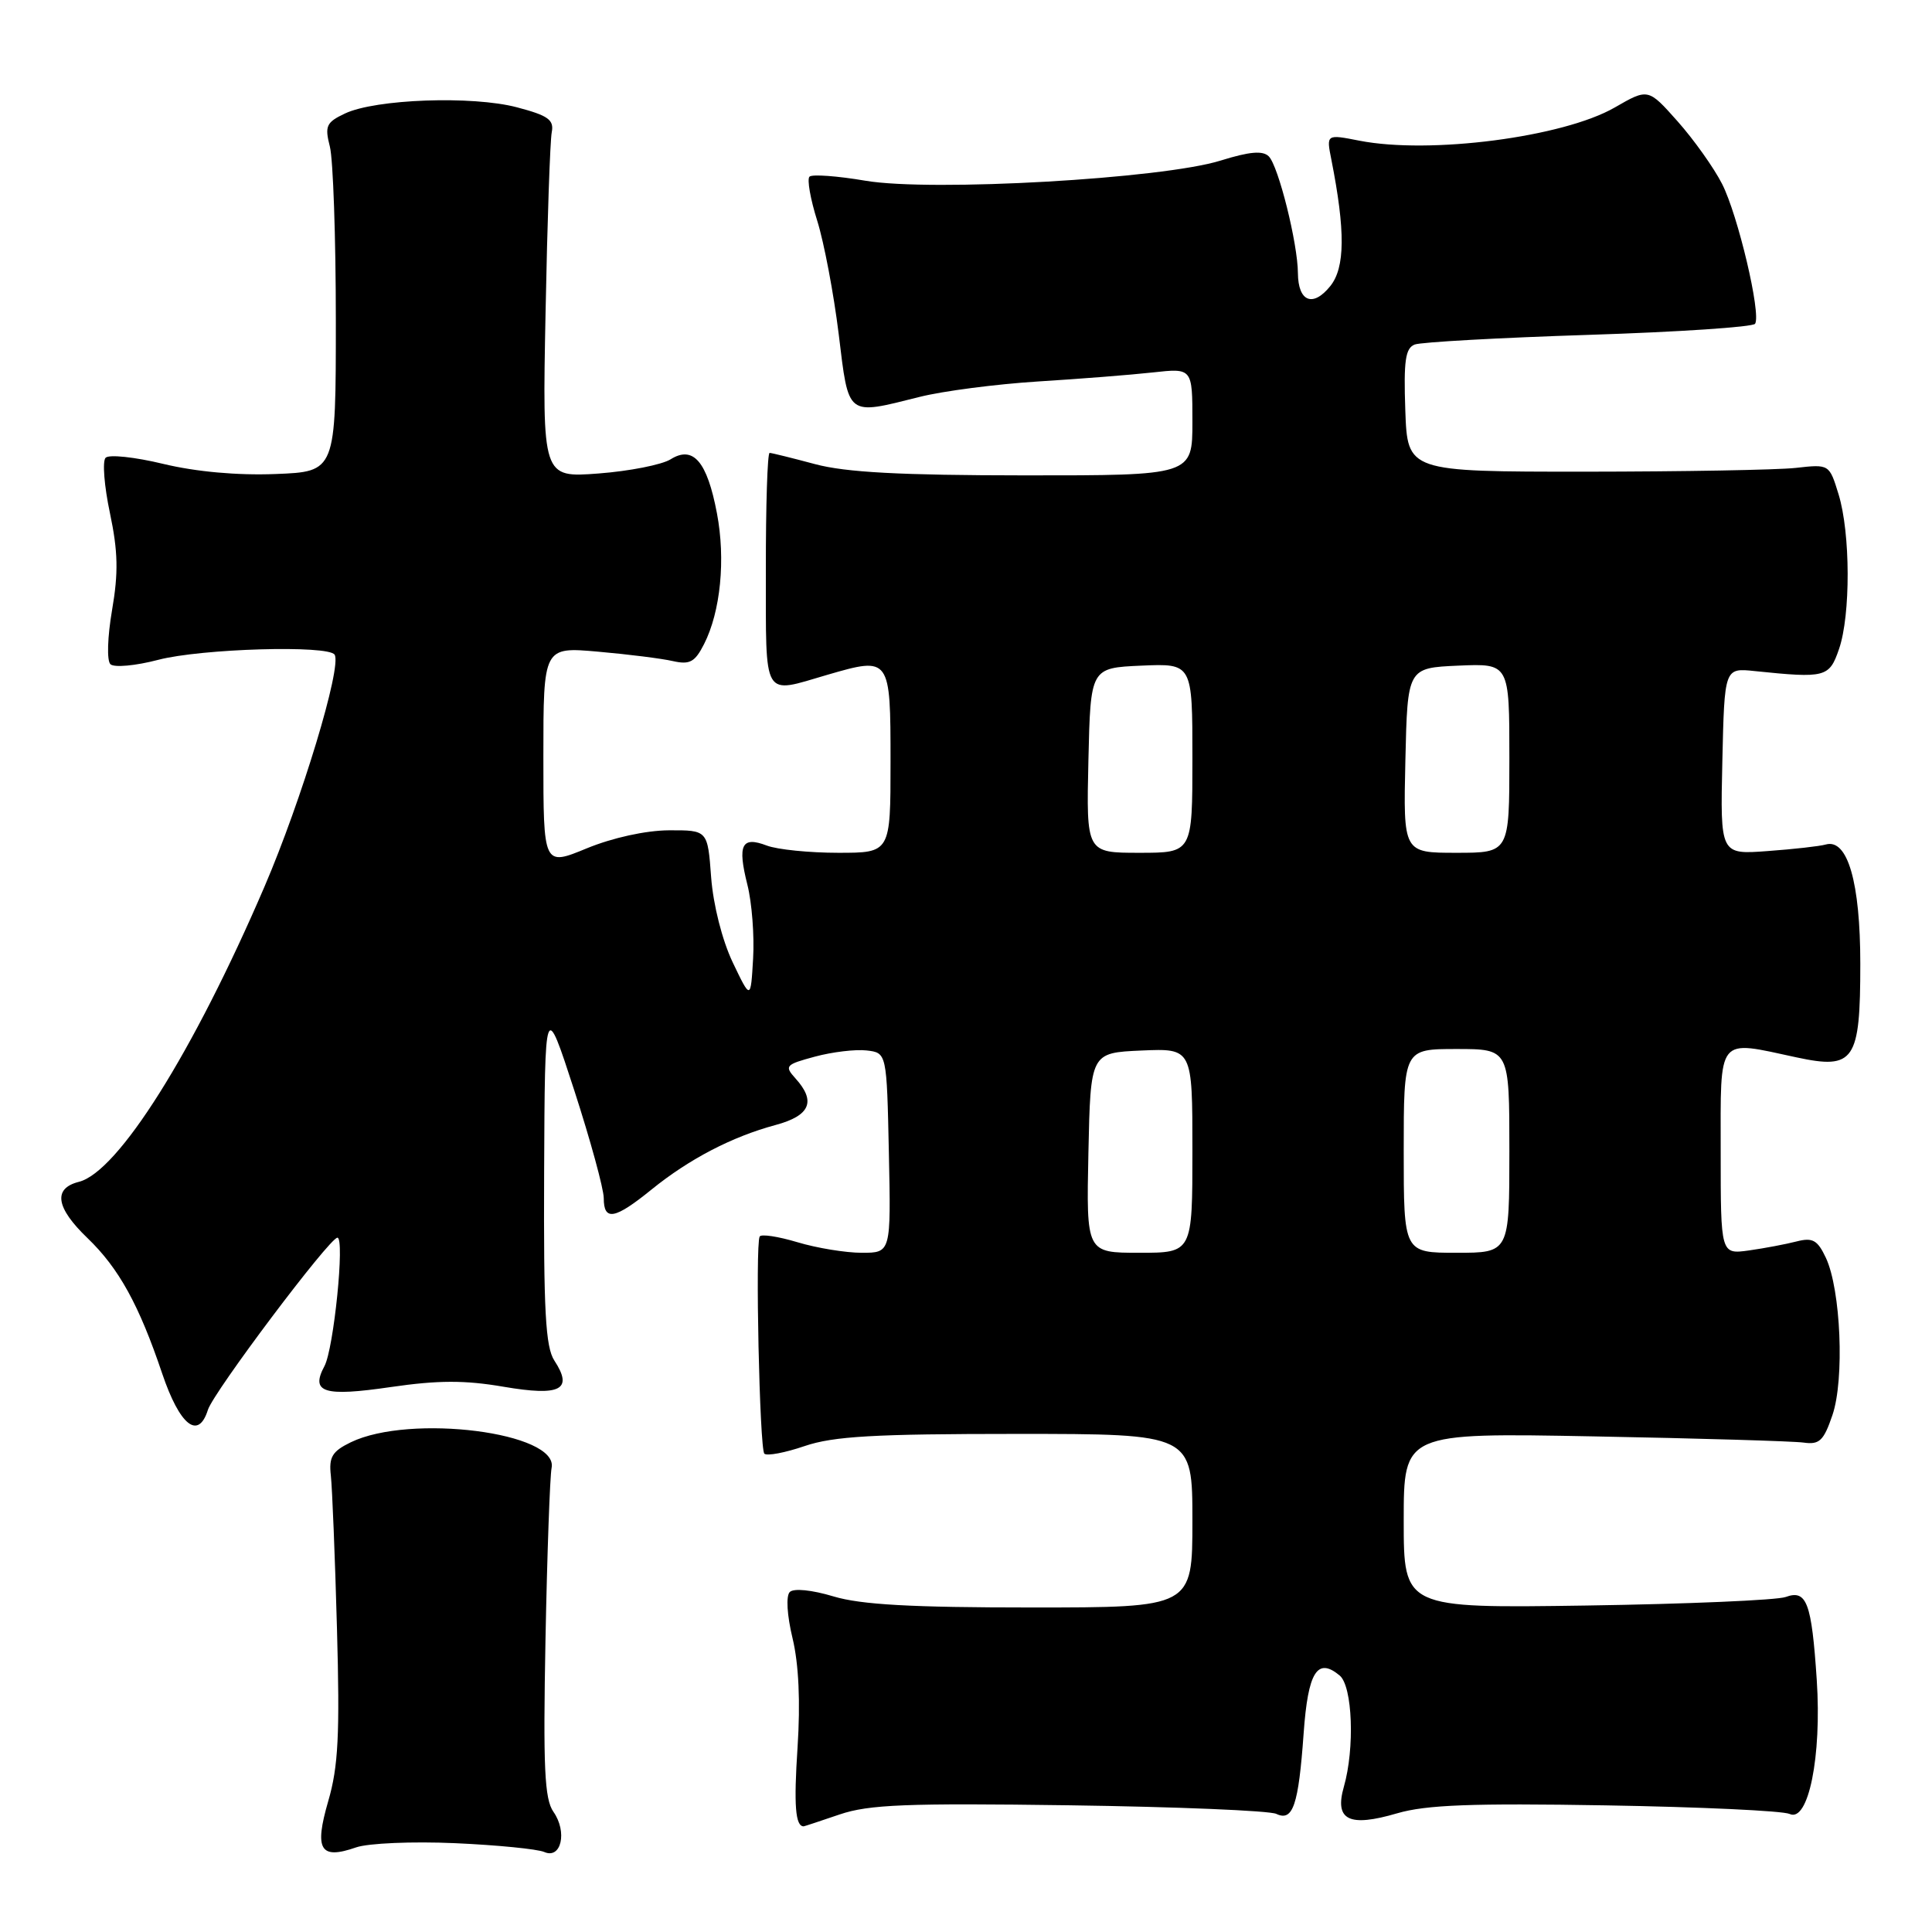 <?xml version="1.0" encoding="UTF-8" standalone="no"?>
<!DOCTYPE svg PUBLIC "-//W3C//DTD SVG 1.1//EN" "http://www.w3.org/Graphics/SVG/1.1/DTD/svg11.dtd" >
<svg xmlns="http://www.w3.org/2000/svg" xmlns:xlink="http://www.w3.org/1999/xlink" version="1.1" viewBox="0 0 256 256">
 <g >
 <path fill="currentColor"
d=" M 60.29 244.23 C 65.91 244.48 71.23 245.01 72.12 245.40 C 74.37 246.39 75.20 242.73 73.33 240.07 C 72.15 238.38 71.96 234.21 72.28 217.25 C 72.50 205.84 72.87 195.60 73.09 194.50 C 74.05 189.81 54.35 187.30 46.48 191.11 C 44.01 192.31 43.56 193.07 43.84 195.53 C 44.02 197.16 44.39 206.27 44.65 215.77 C 45.04 229.85 44.83 234.08 43.49 238.67 C 41.62 245.12 42.42 246.45 47.18 244.79 C 48.78 244.23 54.67 243.98 60.29 244.23 Z  M 111.27 240.42 C 115.13 239.11 120.15 238.91 141.69 239.21 C 155.89 239.41 168.23 239.92 169.12 240.35 C 171.32 241.39 172.06 239.23 172.74 229.66 C 173.32 221.53 174.55 219.55 177.51 222.01 C 179.22 223.43 179.53 231.65 178.07 236.75 C 176.80 241.19 178.74 242.15 185.14 240.27 C 188.96 239.15 195.06 238.92 212.77 239.22 C 225.27 239.43 236.24 239.94 237.14 240.36 C 239.62 241.52 241.40 232.74 240.73 222.61 C 240.05 212.34 239.40 210.59 236.61 211.61 C 235.45 212.03 223.59 212.54 210.25 212.74 C 186.00 213.10 186.00 213.10 186.00 201.47 C 186.00 189.85 186.00 189.85 211.25 190.33 C 225.14 190.59 237.61 190.96 238.98 191.15 C 241.09 191.45 241.65 190.91 242.81 187.50 C 244.42 182.77 243.92 170.90 241.94 166.67 C 240.83 164.31 240.19 163.95 238.05 164.50 C 236.65 164.86 233.81 165.40 231.75 165.69 C 228.00 166.21 228.00 166.21 228.00 152.61 C 228.00 137.08 227.40 137.82 238.06 140.11 C 245.71 141.75 246.50 140.60 246.50 127.71 C 246.50 116.92 244.82 111.09 241.93 111.90 C 241.14 112.13 237.67 112.52 234.22 112.77 C 227.94 113.24 227.94 113.24 228.22 100.87 C 228.50 88.50 228.50 88.50 232.50 88.92 C 241.90 89.89 242.39 89.76 243.68 86.00 C 245.23 81.50 245.20 70.64 243.62 65.50 C 242.39 61.50 242.39 61.50 237.94 62.00 C 235.50 62.27 222.93 62.49 210.00 62.50 C 186.50 62.50 186.50 62.50 186.21 54.37 C 185.98 47.79 186.22 46.13 187.46 45.65 C 188.31 45.33 198.70 44.75 210.54 44.37 C 222.39 43.99 232.30 43.33 232.56 42.90 C 233.38 41.58 230.28 28.47 228.18 24.36 C 227.10 22.24 224.45 18.51 222.30 16.09 C 218.39 11.69 218.39 11.69 213.95 14.25 C 207.11 18.18 189.47 20.47 180.12 18.64 C 175.74 17.78 175.74 17.78 176.41 21.14 C 178.28 30.61 178.24 35.48 176.26 37.92 C 173.96 40.77 172.01 39.98 171.98 36.19 C 171.96 32.26 169.40 22.00 168.12 20.72 C 167.33 19.93 165.58 20.08 161.76 21.27 C 154.04 23.69 123.47 25.43 114.69 23.95 C 110.94 23.31 107.59 23.07 107.26 23.41 C 106.92 23.75 107.38 26.38 108.29 29.26 C 109.19 32.14 110.47 38.89 111.13 44.25 C 112.48 55.33 112.10 55.03 121.86 52.59 C 124.96 51.81 132.00 50.90 137.50 50.55 C 143.00 50.21 149.86 49.67 152.75 49.35 C 158.00 48.77 158.00 48.77 158.00 55.88 C 158.00 63.00 158.00 63.00 135.75 62.99 C 119.31 62.98 112.06 62.59 108.00 61.50 C 104.97 60.69 102.27 60.02 101.98 60.01 C 101.69 60.01 101.47 66.97 101.48 75.50 C 101.50 92.91 100.94 91.95 109.65 89.41 C 117.96 87.00 118.00 87.06 118.00 100.97 C 118.00 113.00 118.00 113.00 111.07 113.00 C 107.25 113.00 102.99 112.57 101.60 112.04 C 98.27 110.77 97.70 111.92 99.03 117.22 C 99.63 119.59 99.97 124.00 99.79 127.02 C 99.47 132.50 99.47 132.50 97.08 127.50 C 95.69 124.57 94.51 119.91 94.23 116.25 C 93.77 110.00 93.77 110.00 88.63 110.02 C 85.57 110.04 81.18 111.00 77.75 112.41 C 72.00 114.78 72.00 114.78 72.00 100.24 C 72.00 85.71 72.00 85.71 79.25 86.35 C 83.24 86.70 87.70 87.26 89.17 87.60 C 91.40 88.10 92.08 87.73 93.29 85.35 C 95.48 81.04 96.16 74.13 95.00 68.02 C 93.70 61.14 91.85 58.99 88.86 60.86 C 87.70 61.58 83.40 62.43 79.30 62.74 C 71.86 63.30 71.86 63.30 72.29 41.40 C 72.52 29.35 72.89 18.61 73.11 17.52 C 73.43 15.88 72.64 15.31 68.50 14.22 C 62.60 12.66 49.76 13.12 45.71 15.04 C 43.23 16.21 43.01 16.70 43.71 19.43 C 44.14 21.12 44.50 31.50 44.50 42.50 C 44.50 62.50 44.50 62.50 36.50 62.81 C 31.46 63.01 25.96 62.51 21.64 61.47 C 17.87 60.56 14.43 60.19 13.99 60.66 C 13.55 61.12 13.81 64.42 14.57 68.00 C 15.64 73.07 15.70 75.90 14.85 80.83 C 14.24 84.40 14.14 87.53 14.63 88.01 C 15.11 88.48 17.96 88.22 20.97 87.43 C 26.67 85.94 43.54 85.45 44.34 86.75 C 45.32 88.34 39.96 106.05 35.04 117.50 C 25.61 139.45 15.64 155.30 10.45 156.60 C 7.00 157.47 7.39 160.02 11.59 164.05 C 15.75 168.05 18.42 172.89 21.49 182.00 C 23.82 188.89 26.28 190.85 27.55 186.81 C 28.30 184.44 43.67 164.00 44.71 164.00 C 45.71 164.00 44.23 178.71 42.99 181.02 C 41.11 184.53 42.89 185.09 51.79 183.79 C 58.05 182.88 61.59 182.87 66.72 183.75 C 74.28 185.04 75.99 184.16 73.46 180.29 C 72.28 178.50 72.02 173.69 72.10 155.29 C 72.20 132.50 72.20 132.50 76.10 144.50 C 78.24 151.10 79.99 157.51 80.00 158.75 C 80.00 161.84 81.45 161.58 86.33 157.62 C 91.33 153.57 97.00 150.62 102.76 149.07 C 107.36 147.83 108.16 145.94 105.40 142.89 C 103.91 141.24 104.08 141.06 107.98 140.01 C 110.27 139.39 113.36 139.02 114.83 139.19 C 117.50 139.50 117.50 139.50 117.78 152.75 C 118.06 166.00 118.06 166.00 114.19 166.00 C 112.06 166.00 108.22 165.37 105.66 164.60 C 103.09 163.83 100.84 163.49 100.66 163.85 C 100.06 164.99 100.65 191.98 101.28 192.62 C 101.62 192.95 104.02 192.50 106.62 191.61 C 110.44 190.31 115.85 190.00 134.68 190.00 C 158.00 190.00 158.00 190.00 158.00 201.50 C 158.00 213.00 158.00 213.00 136.66 213.00 C 120.76 213.00 114.07 212.63 110.43 211.53 C 107.57 210.67 105.17 210.43 104.65 210.95 C 104.13 211.47 104.28 214.02 105.02 217.09 C 105.84 220.50 106.07 225.55 105.68 231.54 C 105.17 239.22 105.39 242.00 106.49 242.00 C 106.57 242.00 108.72 241.29 111.27 240.42 Z  M 144.22 152.75 C 144.50 139.50 144.50 139.50 151.25 139.20 C 158.00 138.91 158.00 138.91 158.00 152.45 C 158.00 166.00 158.00 166.00 150.97 166.00 C 143.94 166.00 143.94 166.00 144.22 152.75 Z  M 186.00 152.50 C 186.00 139.00 186.00 139.00 193.00 139.00 C 200.00 139.00 200.00 139.00 200.00 152.50 C 200.00 166.00 200.00 166.00 193.00 166.00 C 186.00 166.00 186.00 166.00 186.00 152.50 Z  M 144.22 100.75 C 144.50 88.50 144.50 88.50 151.25 88.20 C 158.00 87.91 158.00 87.91 158.00 100.45 C 158.00 113.00 158.00 113.00 150.97 113.00 C 143.94 113.00 143.94 113.00 144.22 100.75 Z  M 186.22 100.75 C 186.50 88.50 186.50 88.50 193.25 88.20 C 200.00 87.91 200.00 87.91 200.00 100.45 C 200.00 113.00 200.00 113.00 192.97 113.00 C 185.94 113.00 185.94 113.00 186.22 100.75 Z "/>
</g>
</svg>